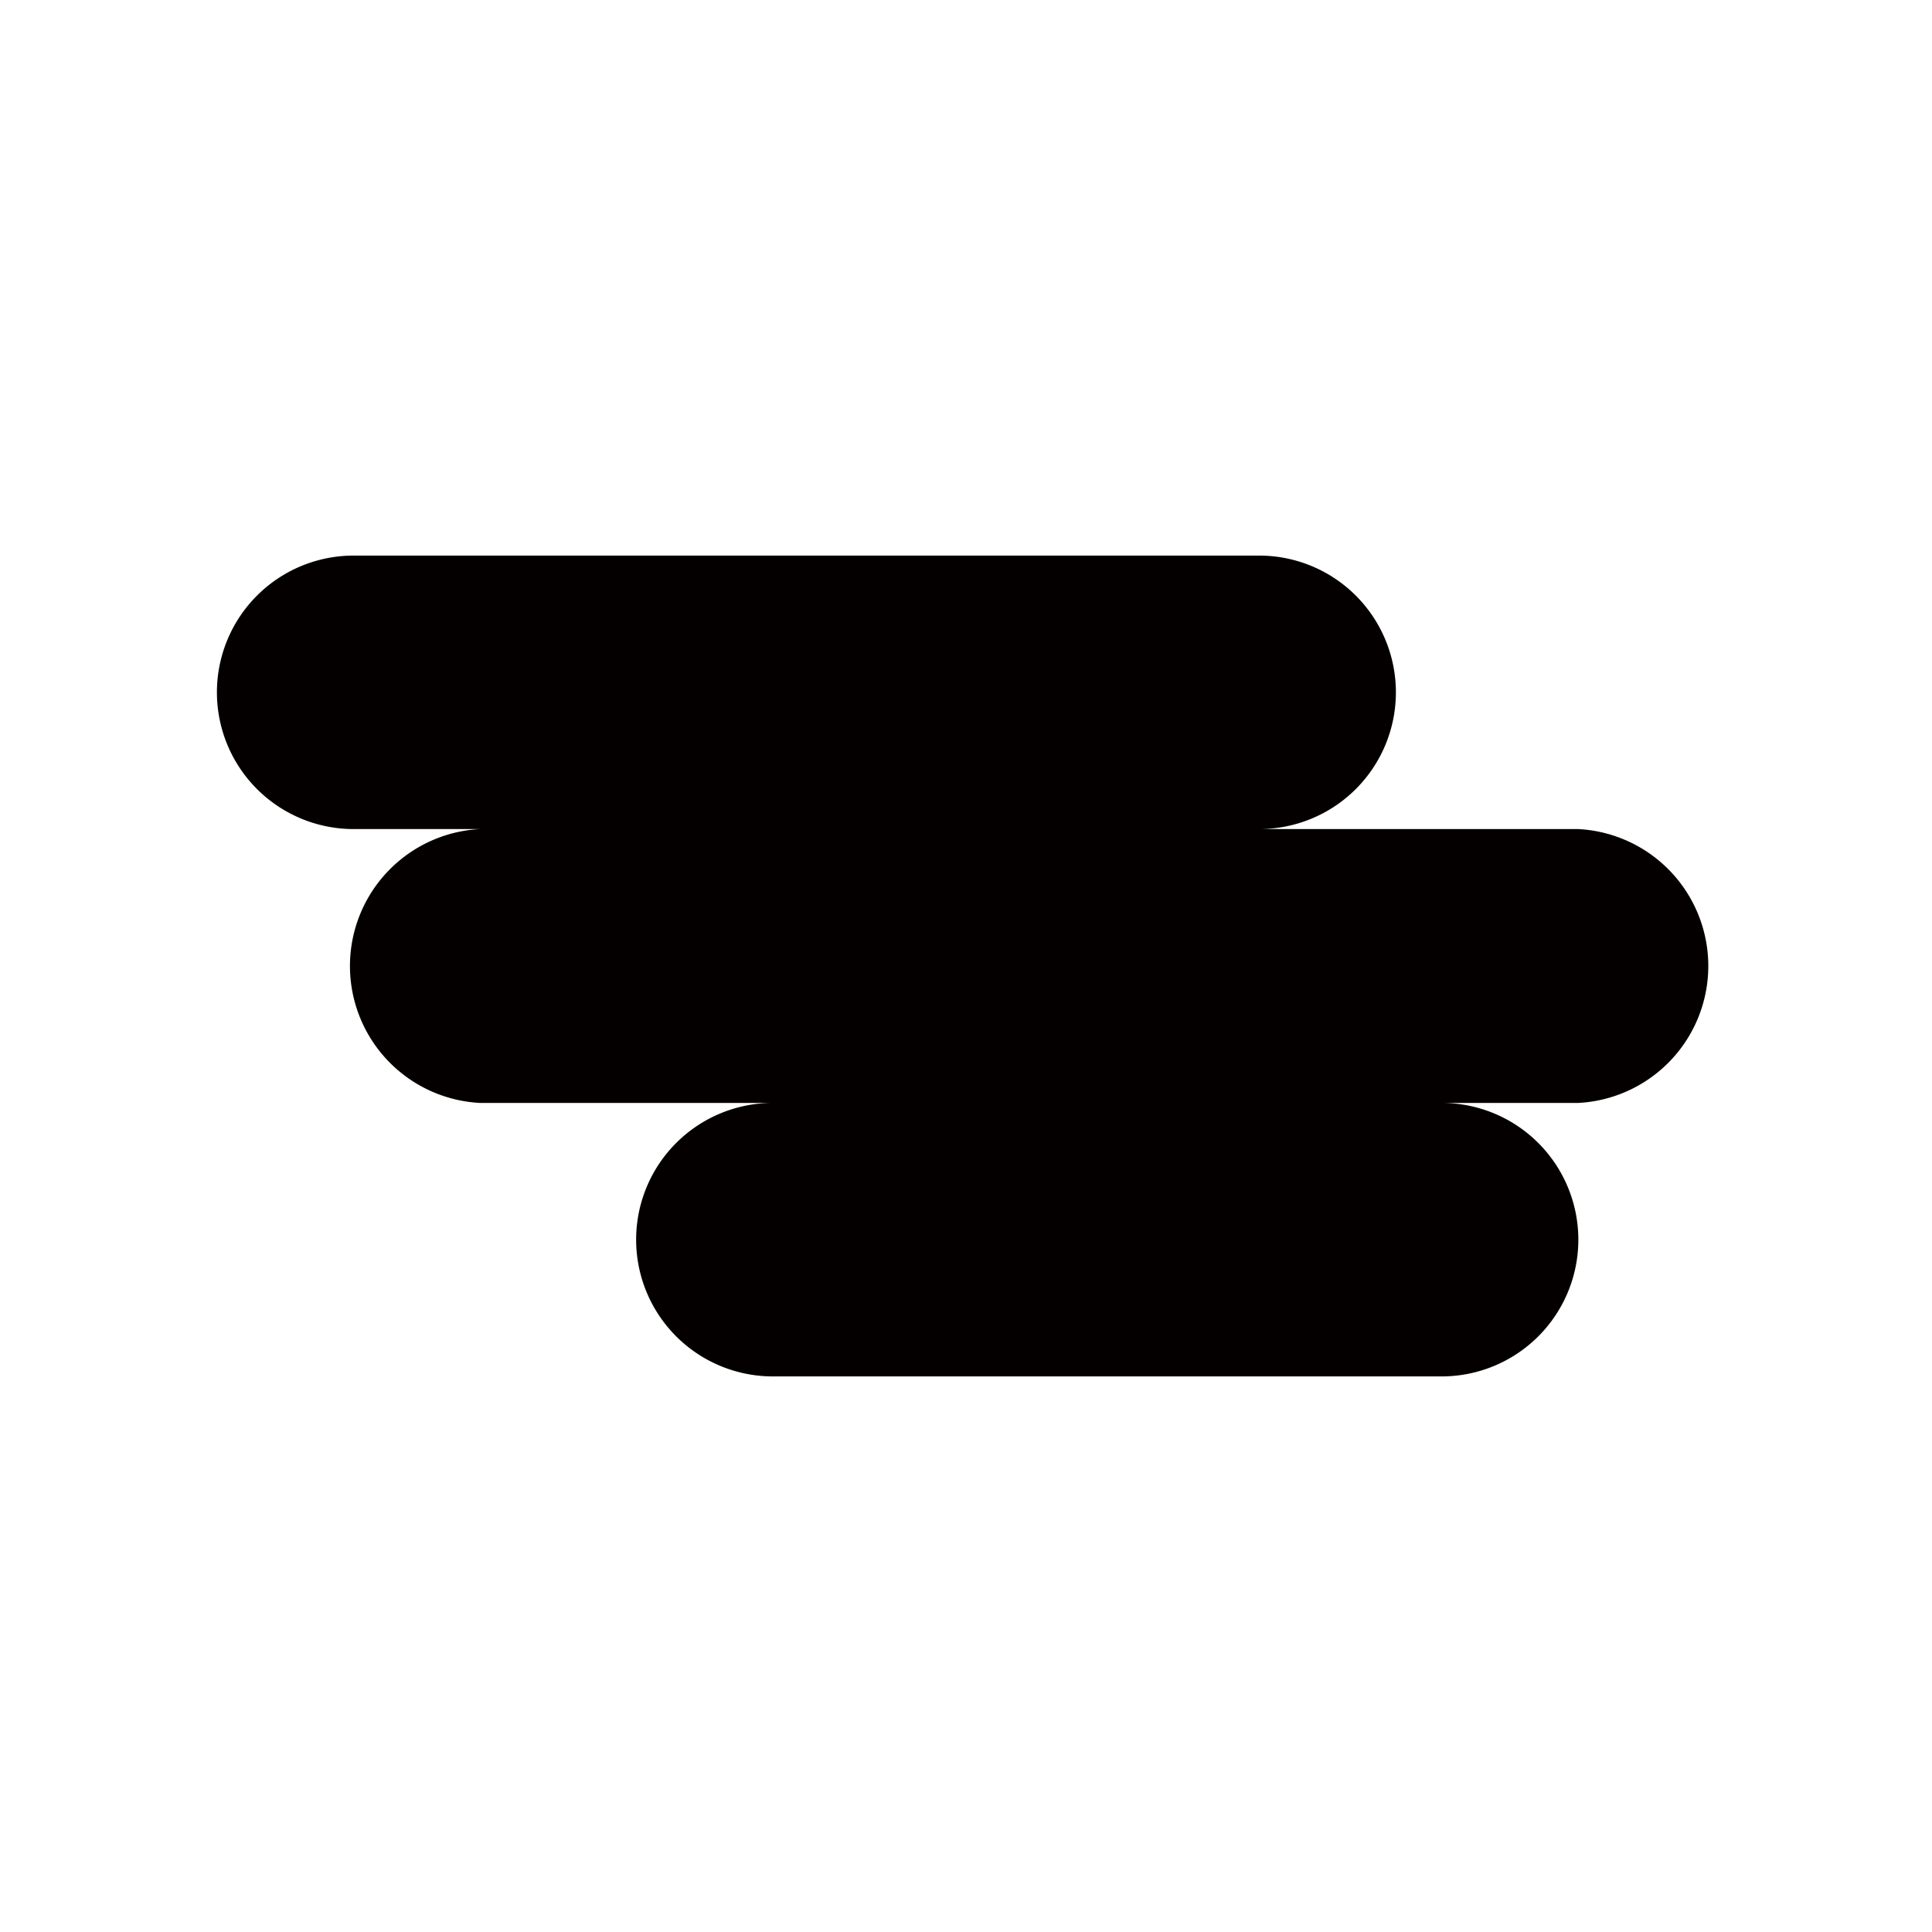 <svg xmlns="http://www.w3.org/2000/svg" viewBox="0 0 51.57 51.57"><path d="M42.13,29.44H38.48a3.65,3.65,0,1,1,0,7.3H20.63a3.65,3.65,0,0,1,0-7.3H12.81a3.66,3.66,0,0,1,0-7.31H9.44a3.65,3.65,0,0,1,0-7.3H33.61a3.65,3.65,0,1,1,0,7.3h8.52a3.66,3.66,0,0,1,0,7.31Z" fill="#040000"/></svg>